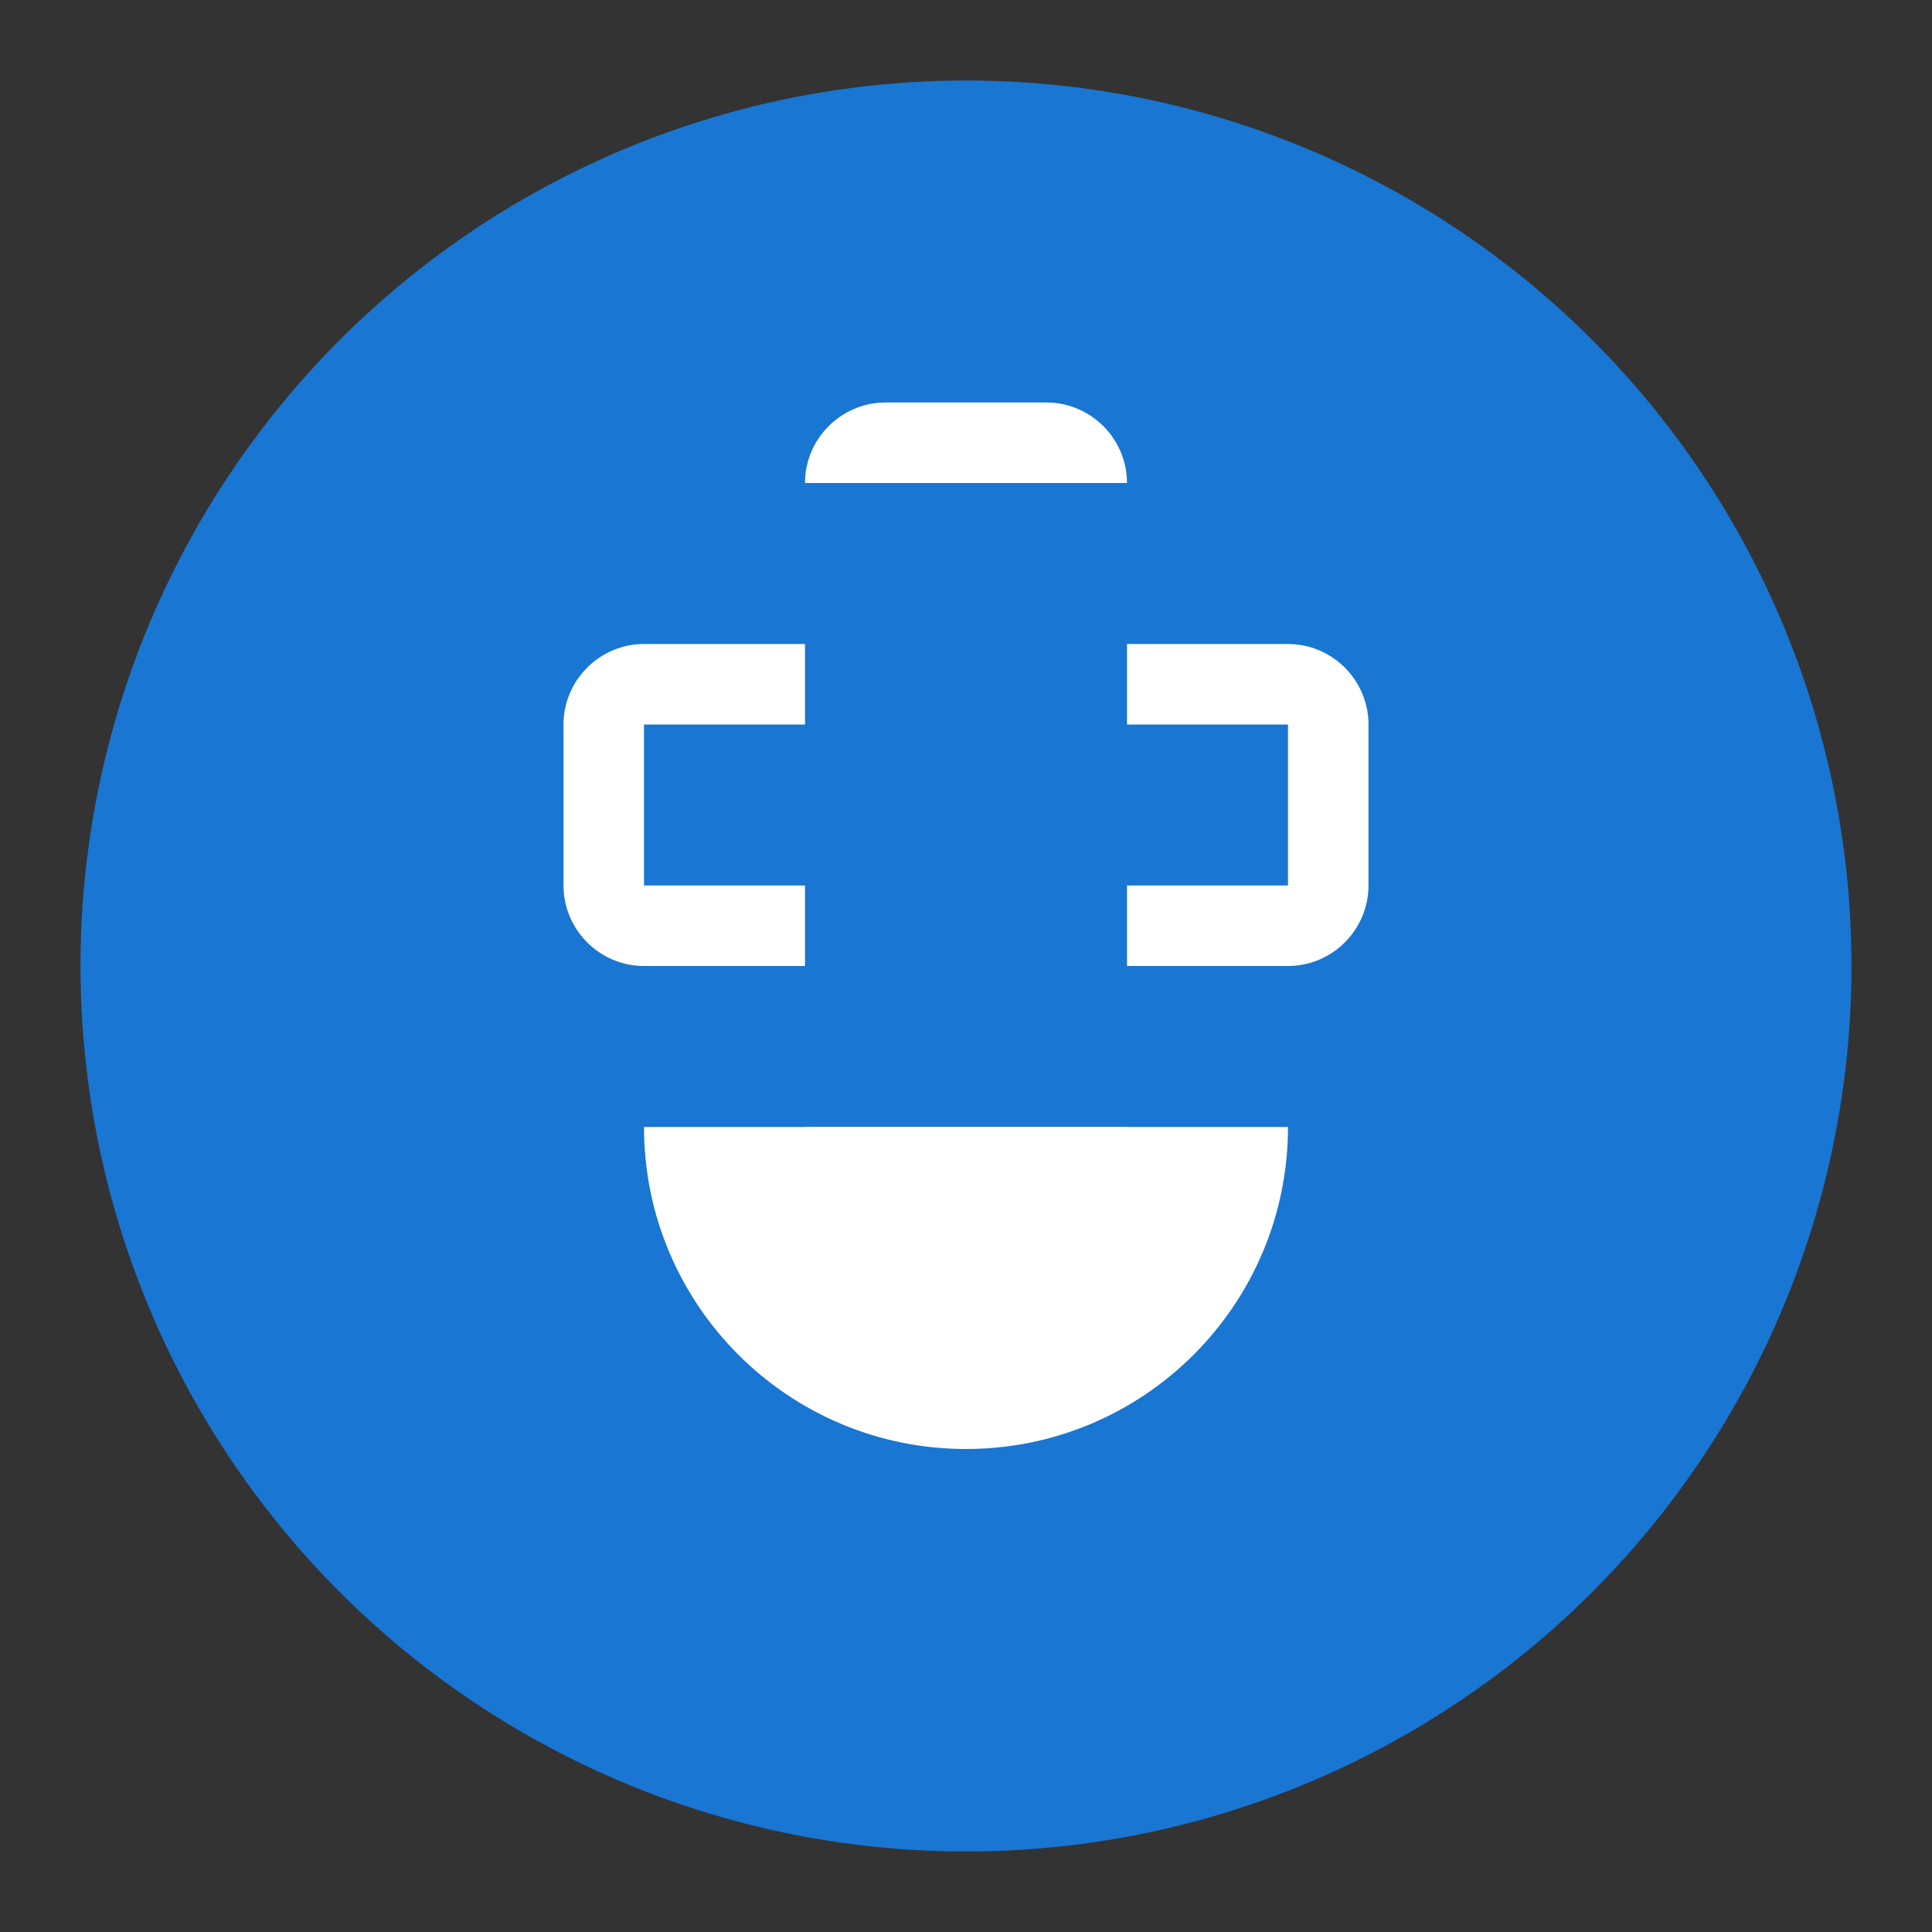 <svg xmlns="http://www.w3.org/2000/svg" width="48" height="48" viewBox="0 0 48 48" fill="none">
  <rect x="0" y="0" width="48" height="48" fill="#333333" stroke="none"/>
  <circle cx="24" cy="24" r="22" fill="#1976D2"/>
  <path d="M32 16H28V12C28 10.9 27.1 10 26 10H22C20.9 10 20 10.9 20 12V16H16C14.9 16 14 16.9 14 18V22C14 23.1 14.9 24 16 24H20V28C20 29.1 20.9 30 22 30H26C27.1 30 28 29.1 28 28V24H32C33.1 24 34 23.1 34 22V18C34 16.9 33.1 16 32 16ZM32 22H28V28H20V22H16V18H20V12H28V18H32V22Z" fill="white"/>
  <path d="M24 36C28.418 36 32 32.418 32 28H16C16 32.418 19.582 36 24 36Z" fill="white"/>
</svg> 